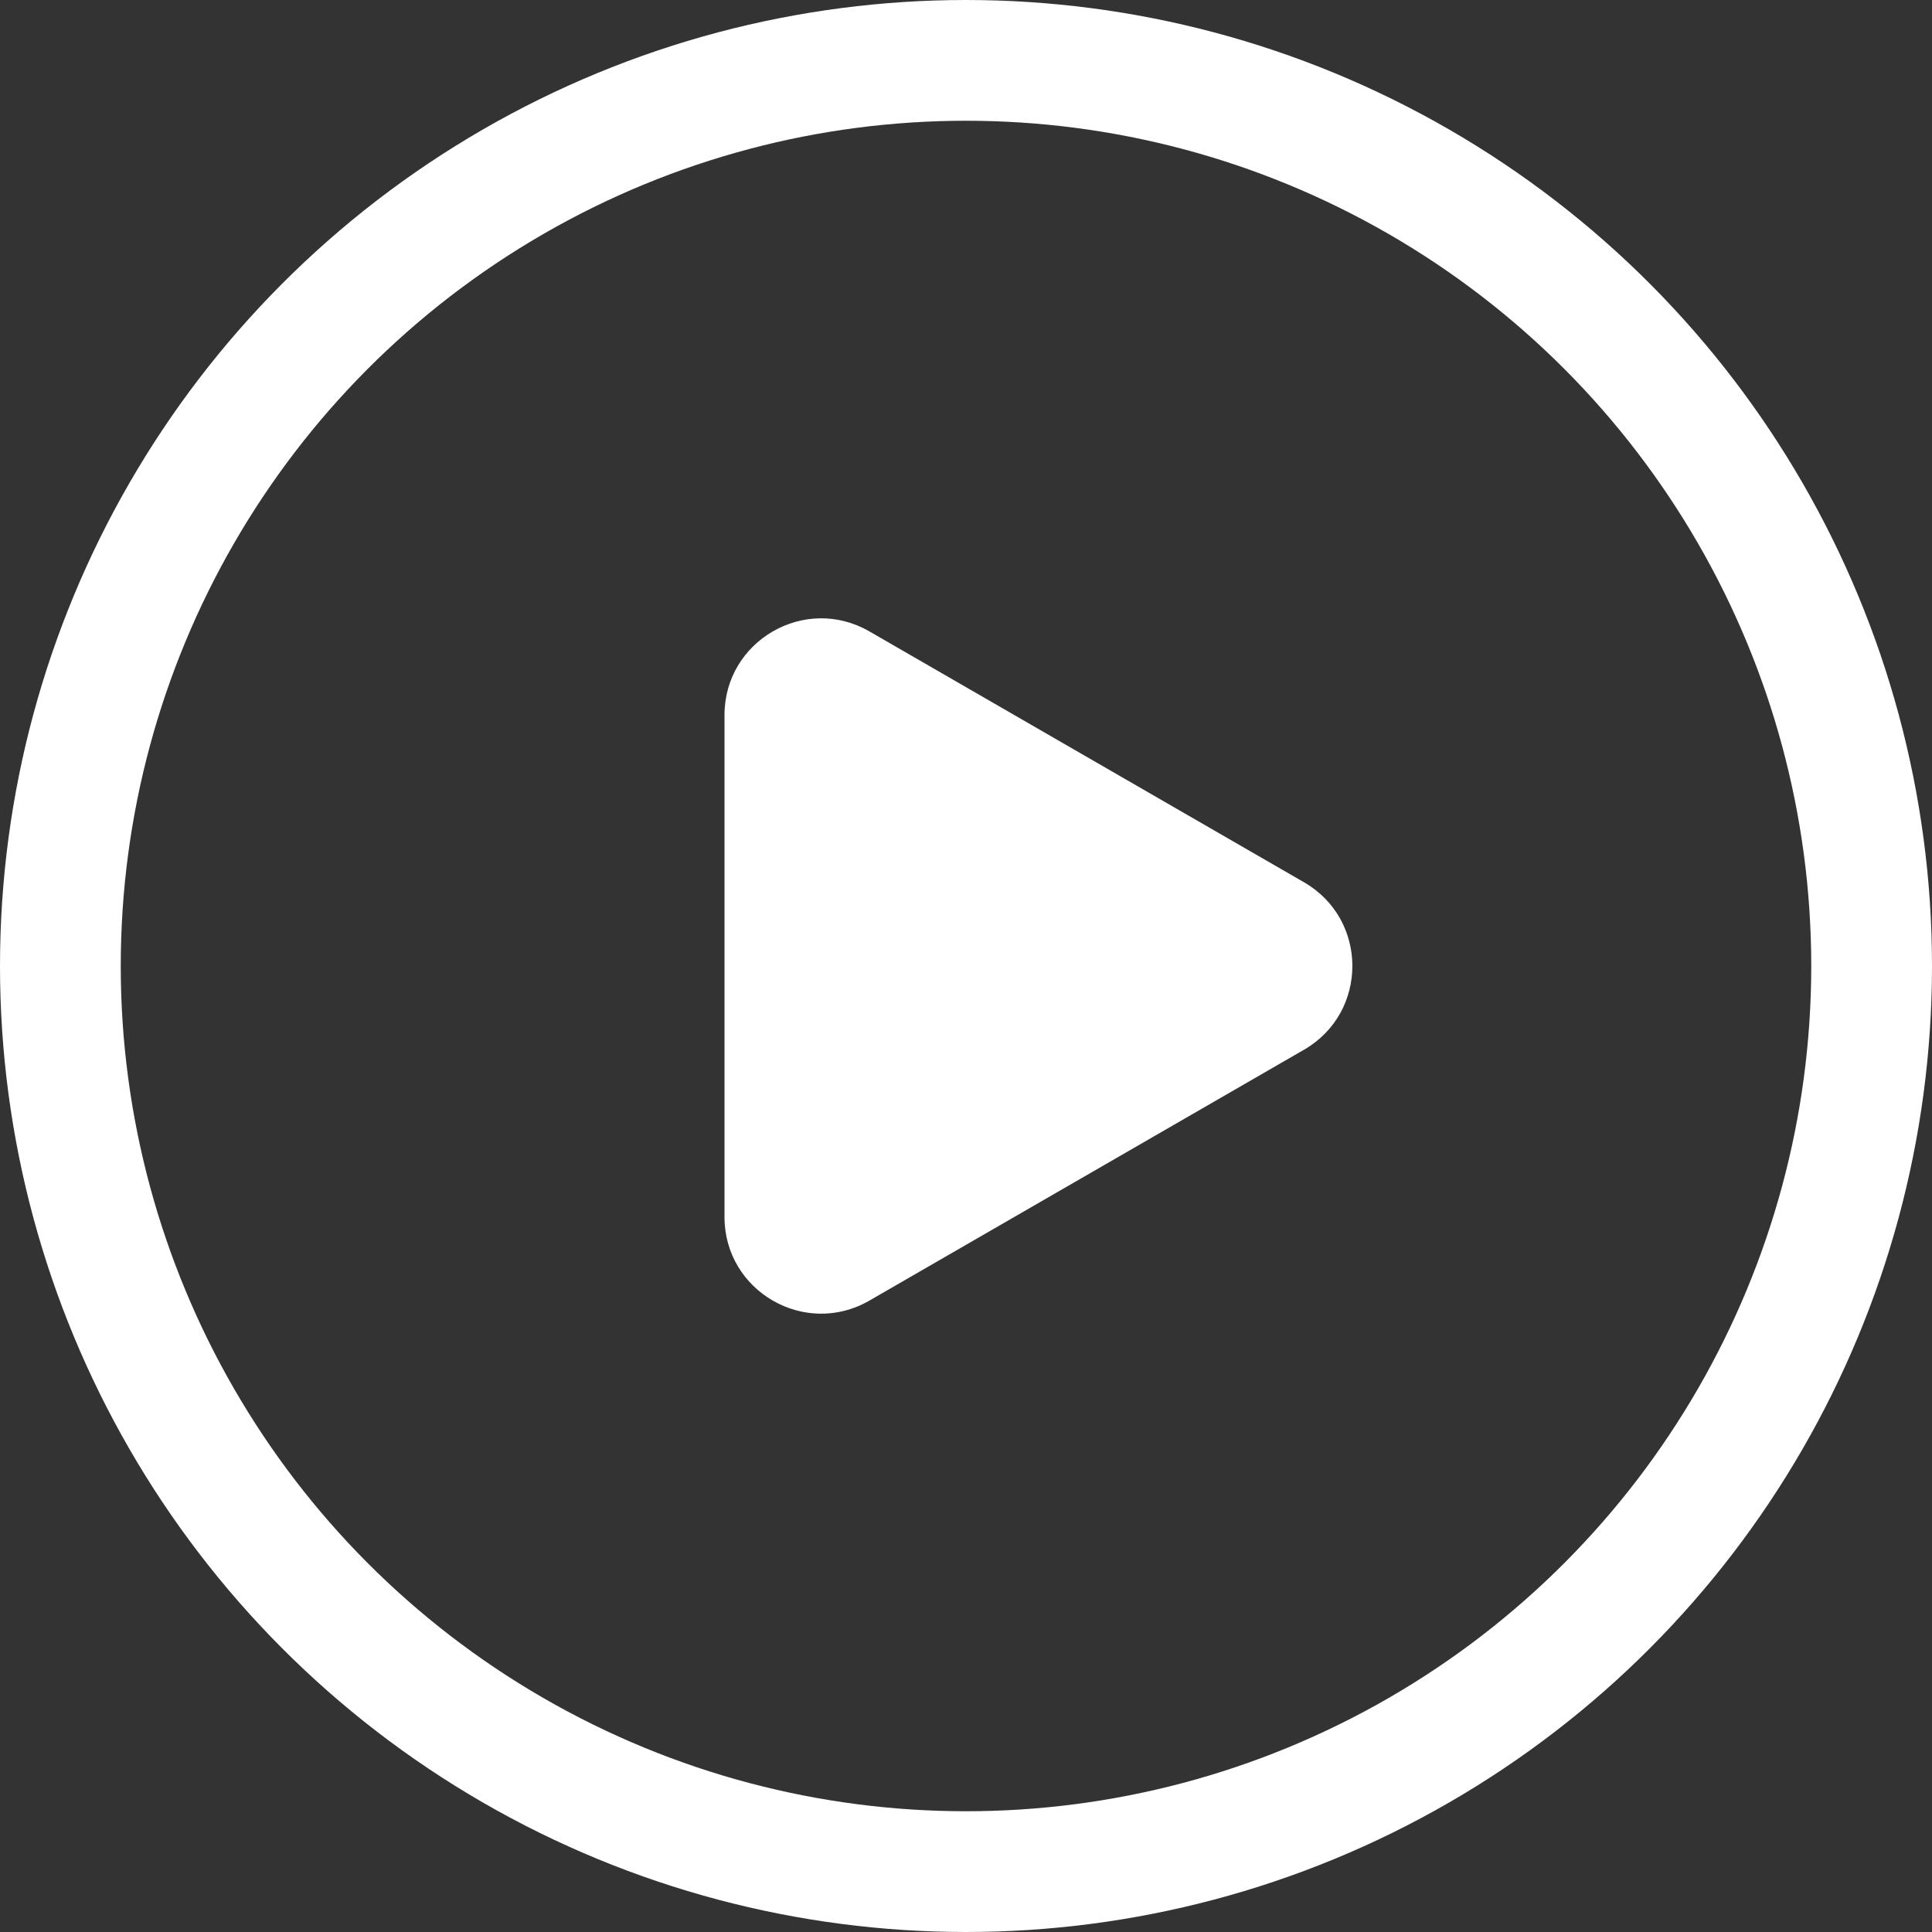 <svg width="16" height="16" viewBox="0 0 16 16" fill="none" xmlns="http://www.w3.org/2000/svg">
<rect x="0" y="0" width="16" height="16" fill="#333333" stroke="none"/>
<path d="M10.8 7.307C11.333 7.615 11.333 8.385 10.8 8.693L7.2 10.771C6.667 11.079 6 10.694 6 10.079L6 5.922C6 5.306 6.667 4.921 7.2 5.229L10.8 7.307Z" fill="white"/>
<circle cx="8" cy="8" r="7.5" stroke="white"/>
</svg>

